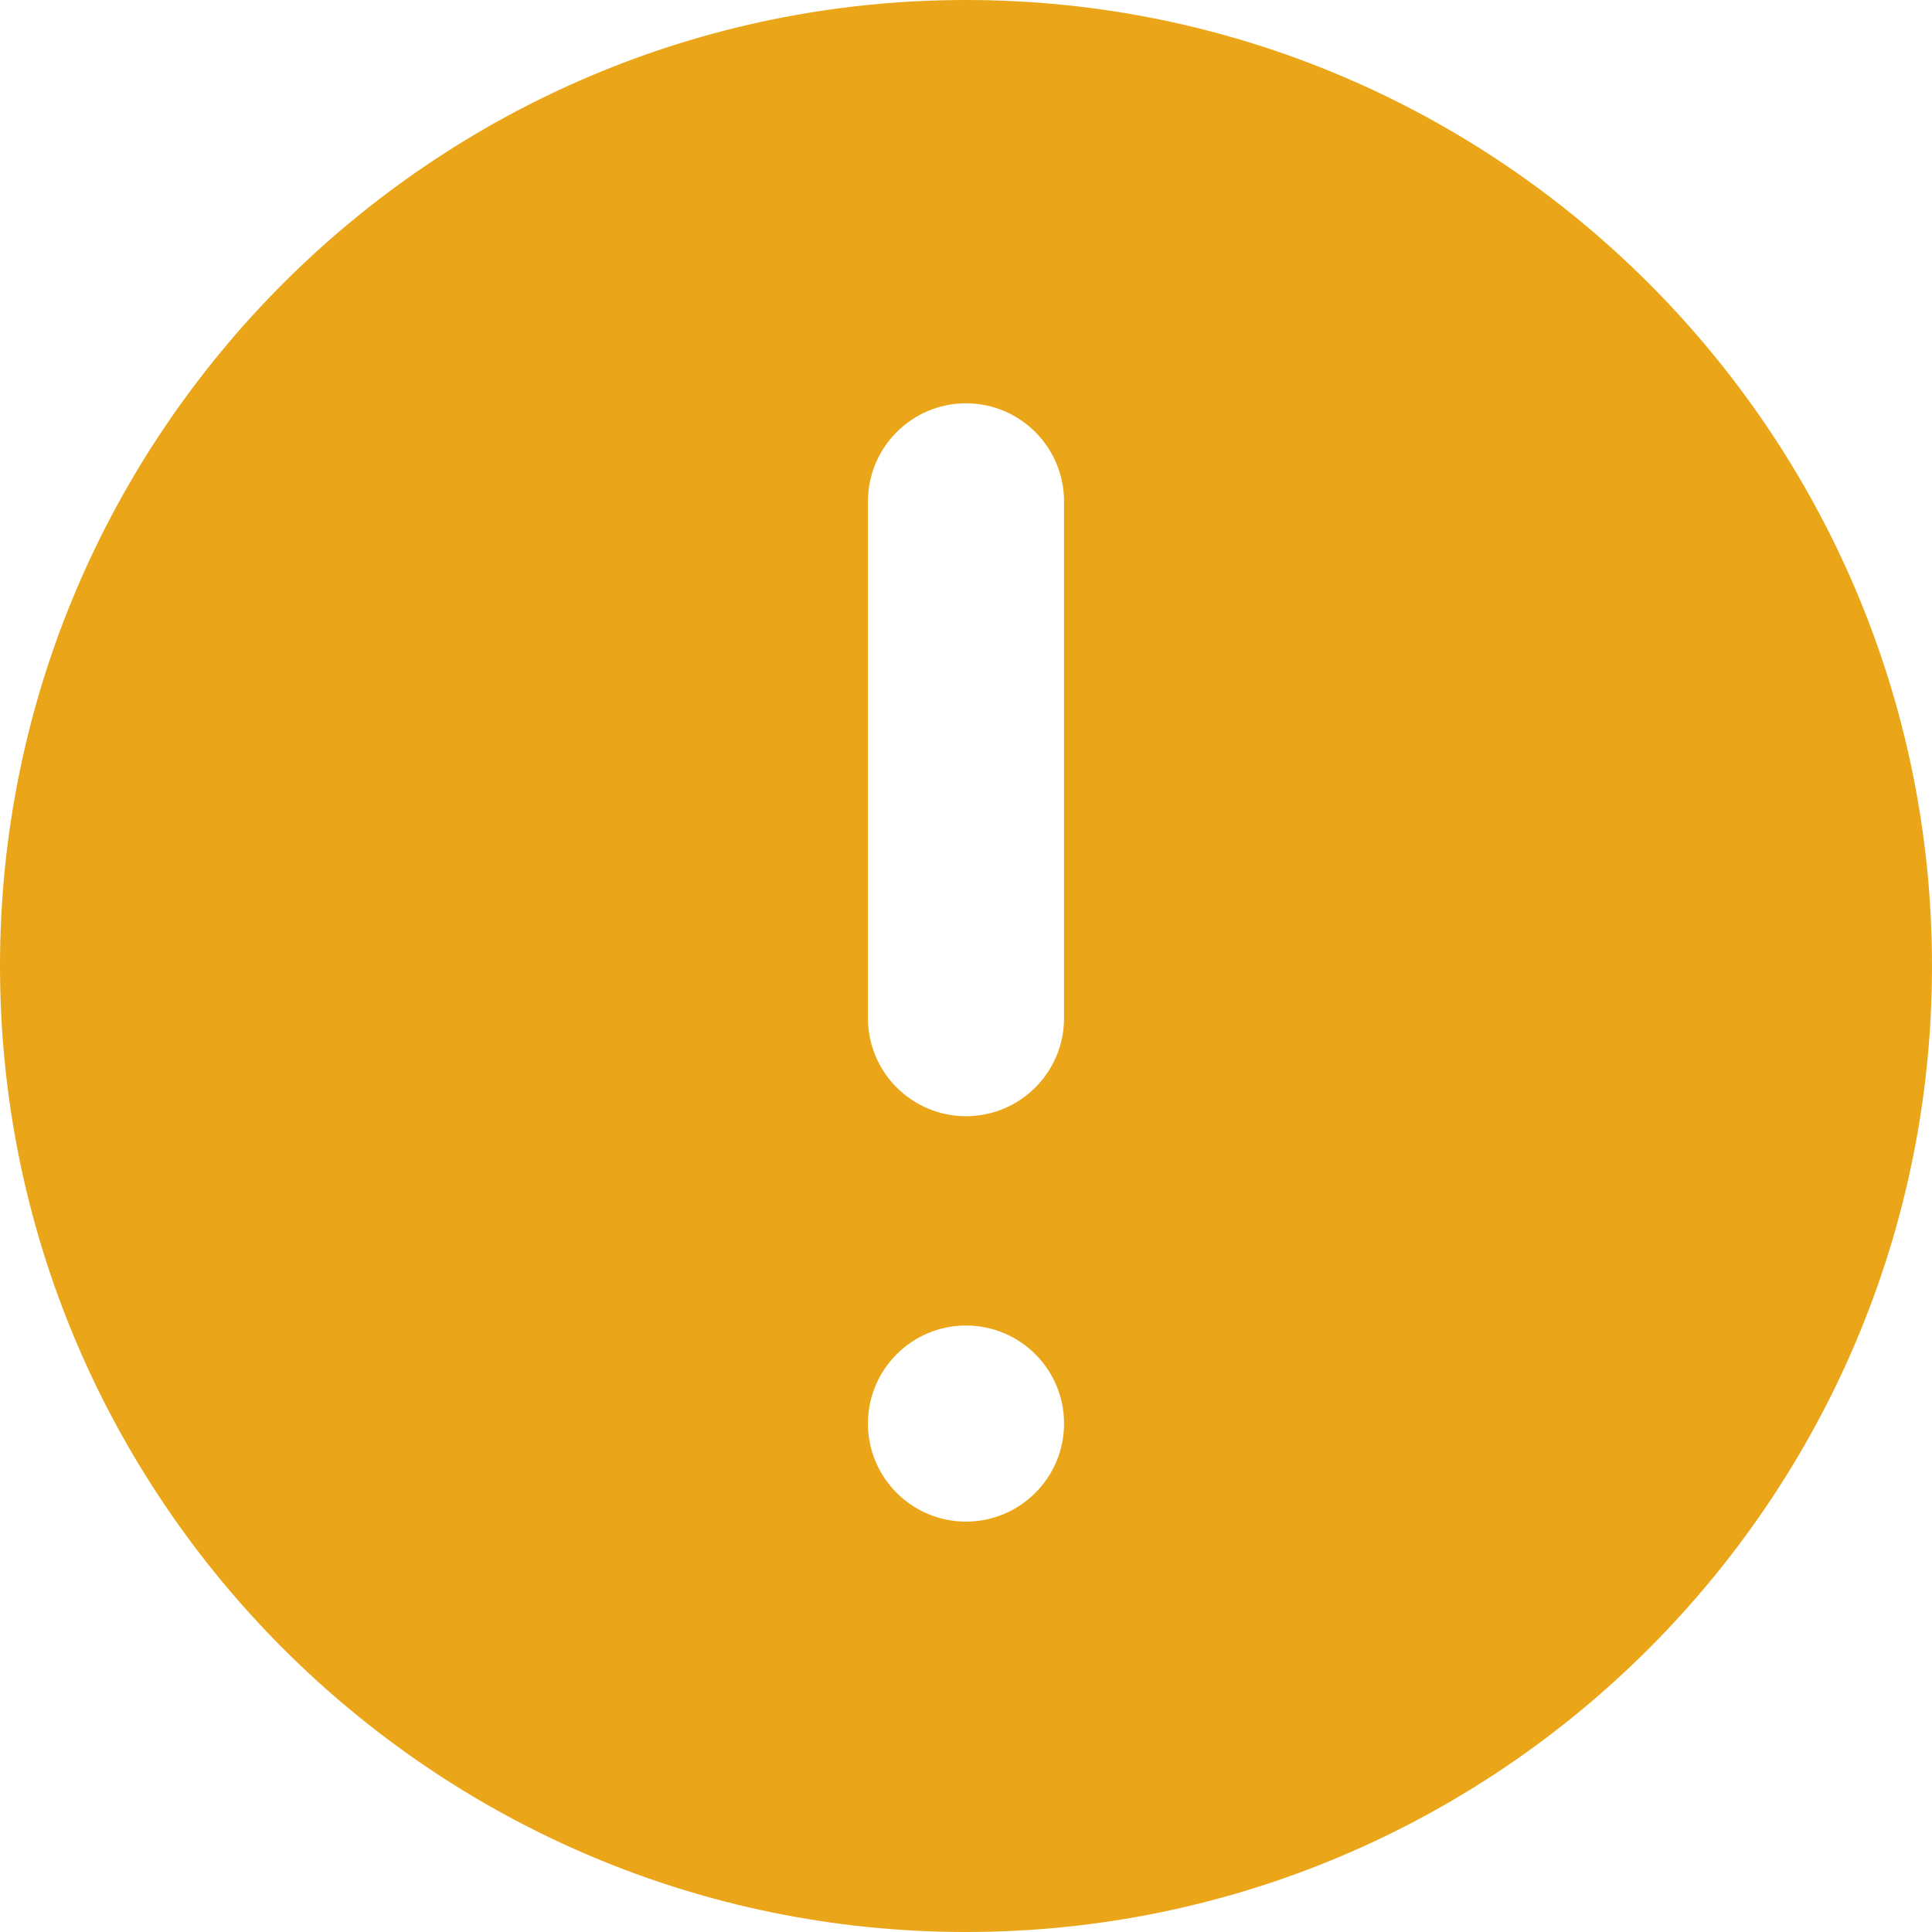 <?xml version="1.0" encoding="UTF-8"?>
<svg width="12px" height="12px" viewBox="0 0 12 12" version="1.1" xmlns="http://www.w3.org/2000/svg" xmlns:xlink="http://www.w3.org/1999/xlink">
    <title>unverify</title>
    <g id="Page-1" stroke="none" stroke-width="1" fill="none" fill-rule="evenodd">
        <g id="BP/-Owner/-Employee-(unverify)" transform="translate(-1042, -389)" fill="#EAA618" fill-rule="nonzero">
            <path d="M1048,389 C1044.692,389 1042,391.692 1042,395 C1042,398.308 1044.692,401 1048,401 C1051.308,401 1054,398.308 1054,395 C1054,391.692 1051.308,389 1048,389 Z M1048,398.451 C1047.664,398.451 1047.391,398.178 1047.391,397.842 C1047.391,397.505 1047.664,397.233 1048,397.233 C1048.336,397.233 1048.609,397.505 1048.609,397.842 C1048.609,398.178 1048.336,398.451 1048,398.451 Z M1048.609,395.324 C1048.609,395.66 1048.336,395.933 1048,395.933 C1047.664,395.933 1047.391,395.66 1047.391,395.324 L1047.391,392.115 C1047.391,391.778 1047.664,391.505 1048,391.505 C1048.336,391.505 1048.609,391.778 1048.609,392.115 L1048.609,395.324 Z" id="unverify"></path>
        </g>
    </g>
</svg>